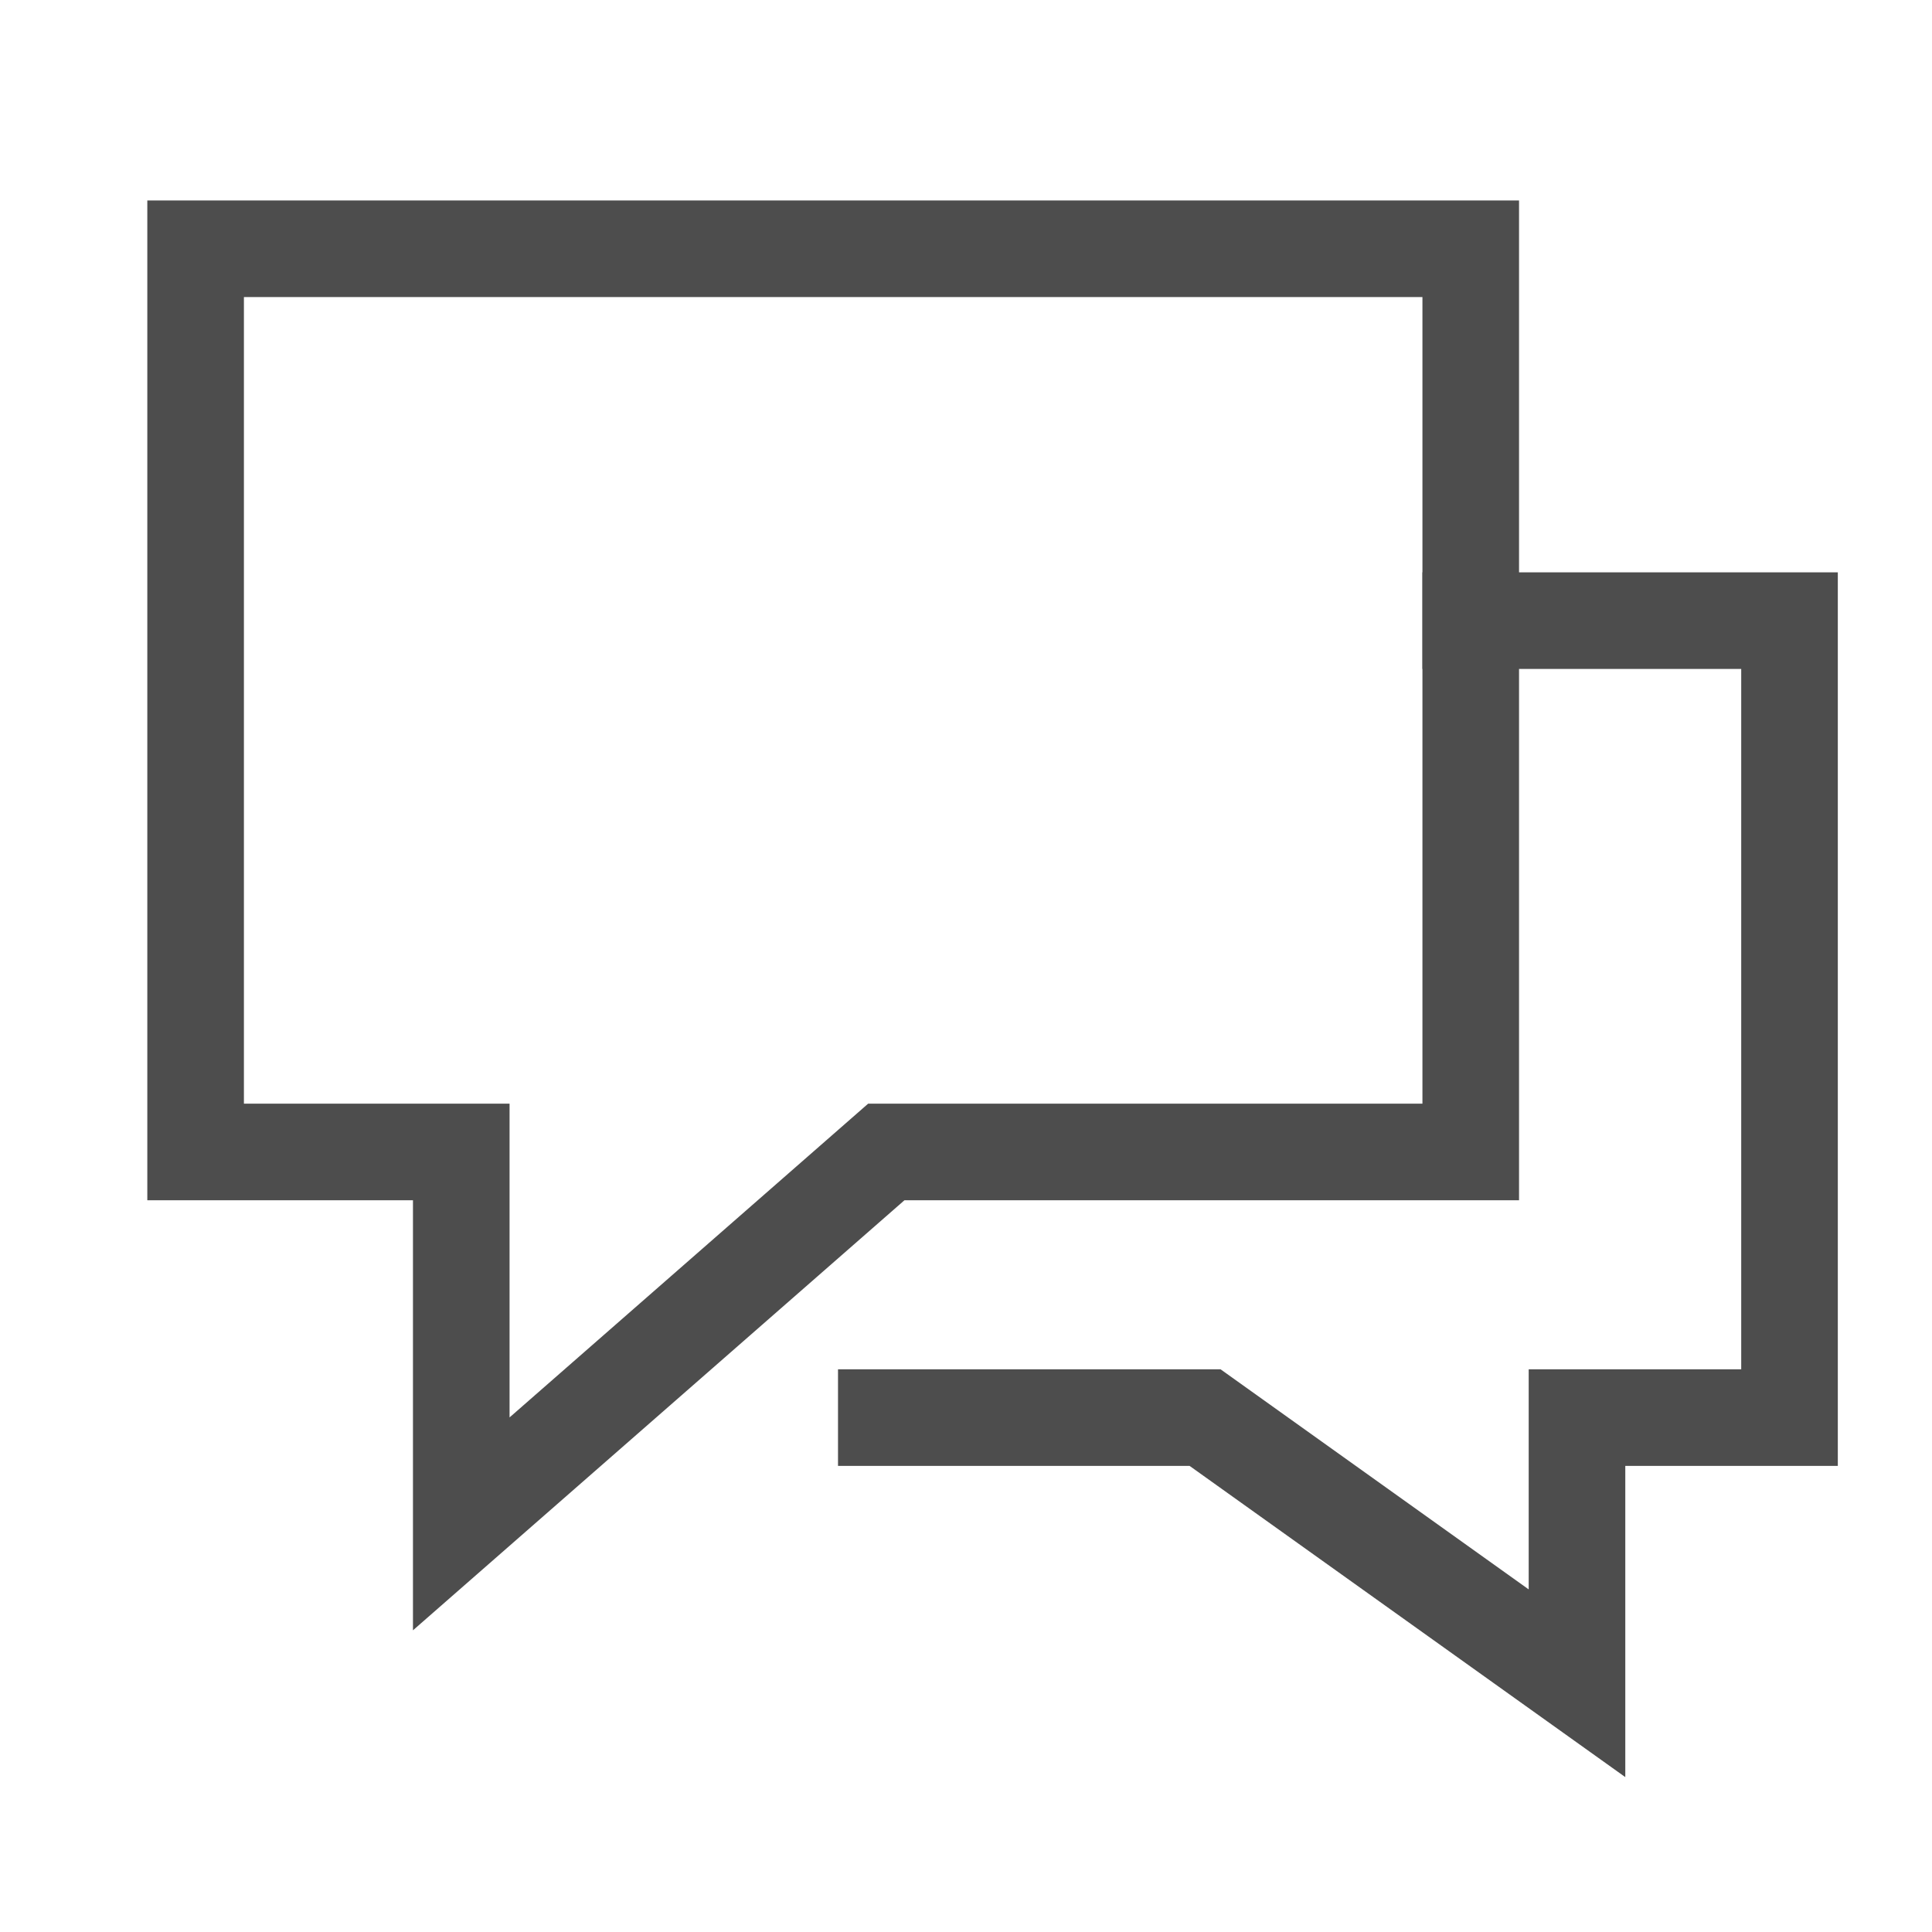 <?xml version="1.0" encoding="UTF-8"?>
<svg class="ui__icon-svg" width="20px" height="20px" viewBox="0 0 20 20" version="1.1" xmlns="http://www.w3.org/2000/svg" xmlns:xlink="http://www.w3.org/1999/xlink">
  <g id="icon--chat" stroke="#4D4D4D" stroke-width="1" fill="none" fill-rule="evenodd" stroke-linecap="square" transform="translate(-1, -1)">
    <g id="group" transform="translate(2.75, 3.3)">
        <polyline id="Shape" points="13.475 4.125 16.775 4.125 16.775 12.375 14.575 12.375 14.575 15.125 10.725 12.375 7.425 12.375"></polyline>
        <polygon id="Shape" points="13.475 0.275 0.275 0.275 0.275 9.625 3.025 9.625 3.025 13.475 7.425 9.625 13.475 9.625"></polygon>
    </g>
  </g>
</svg>